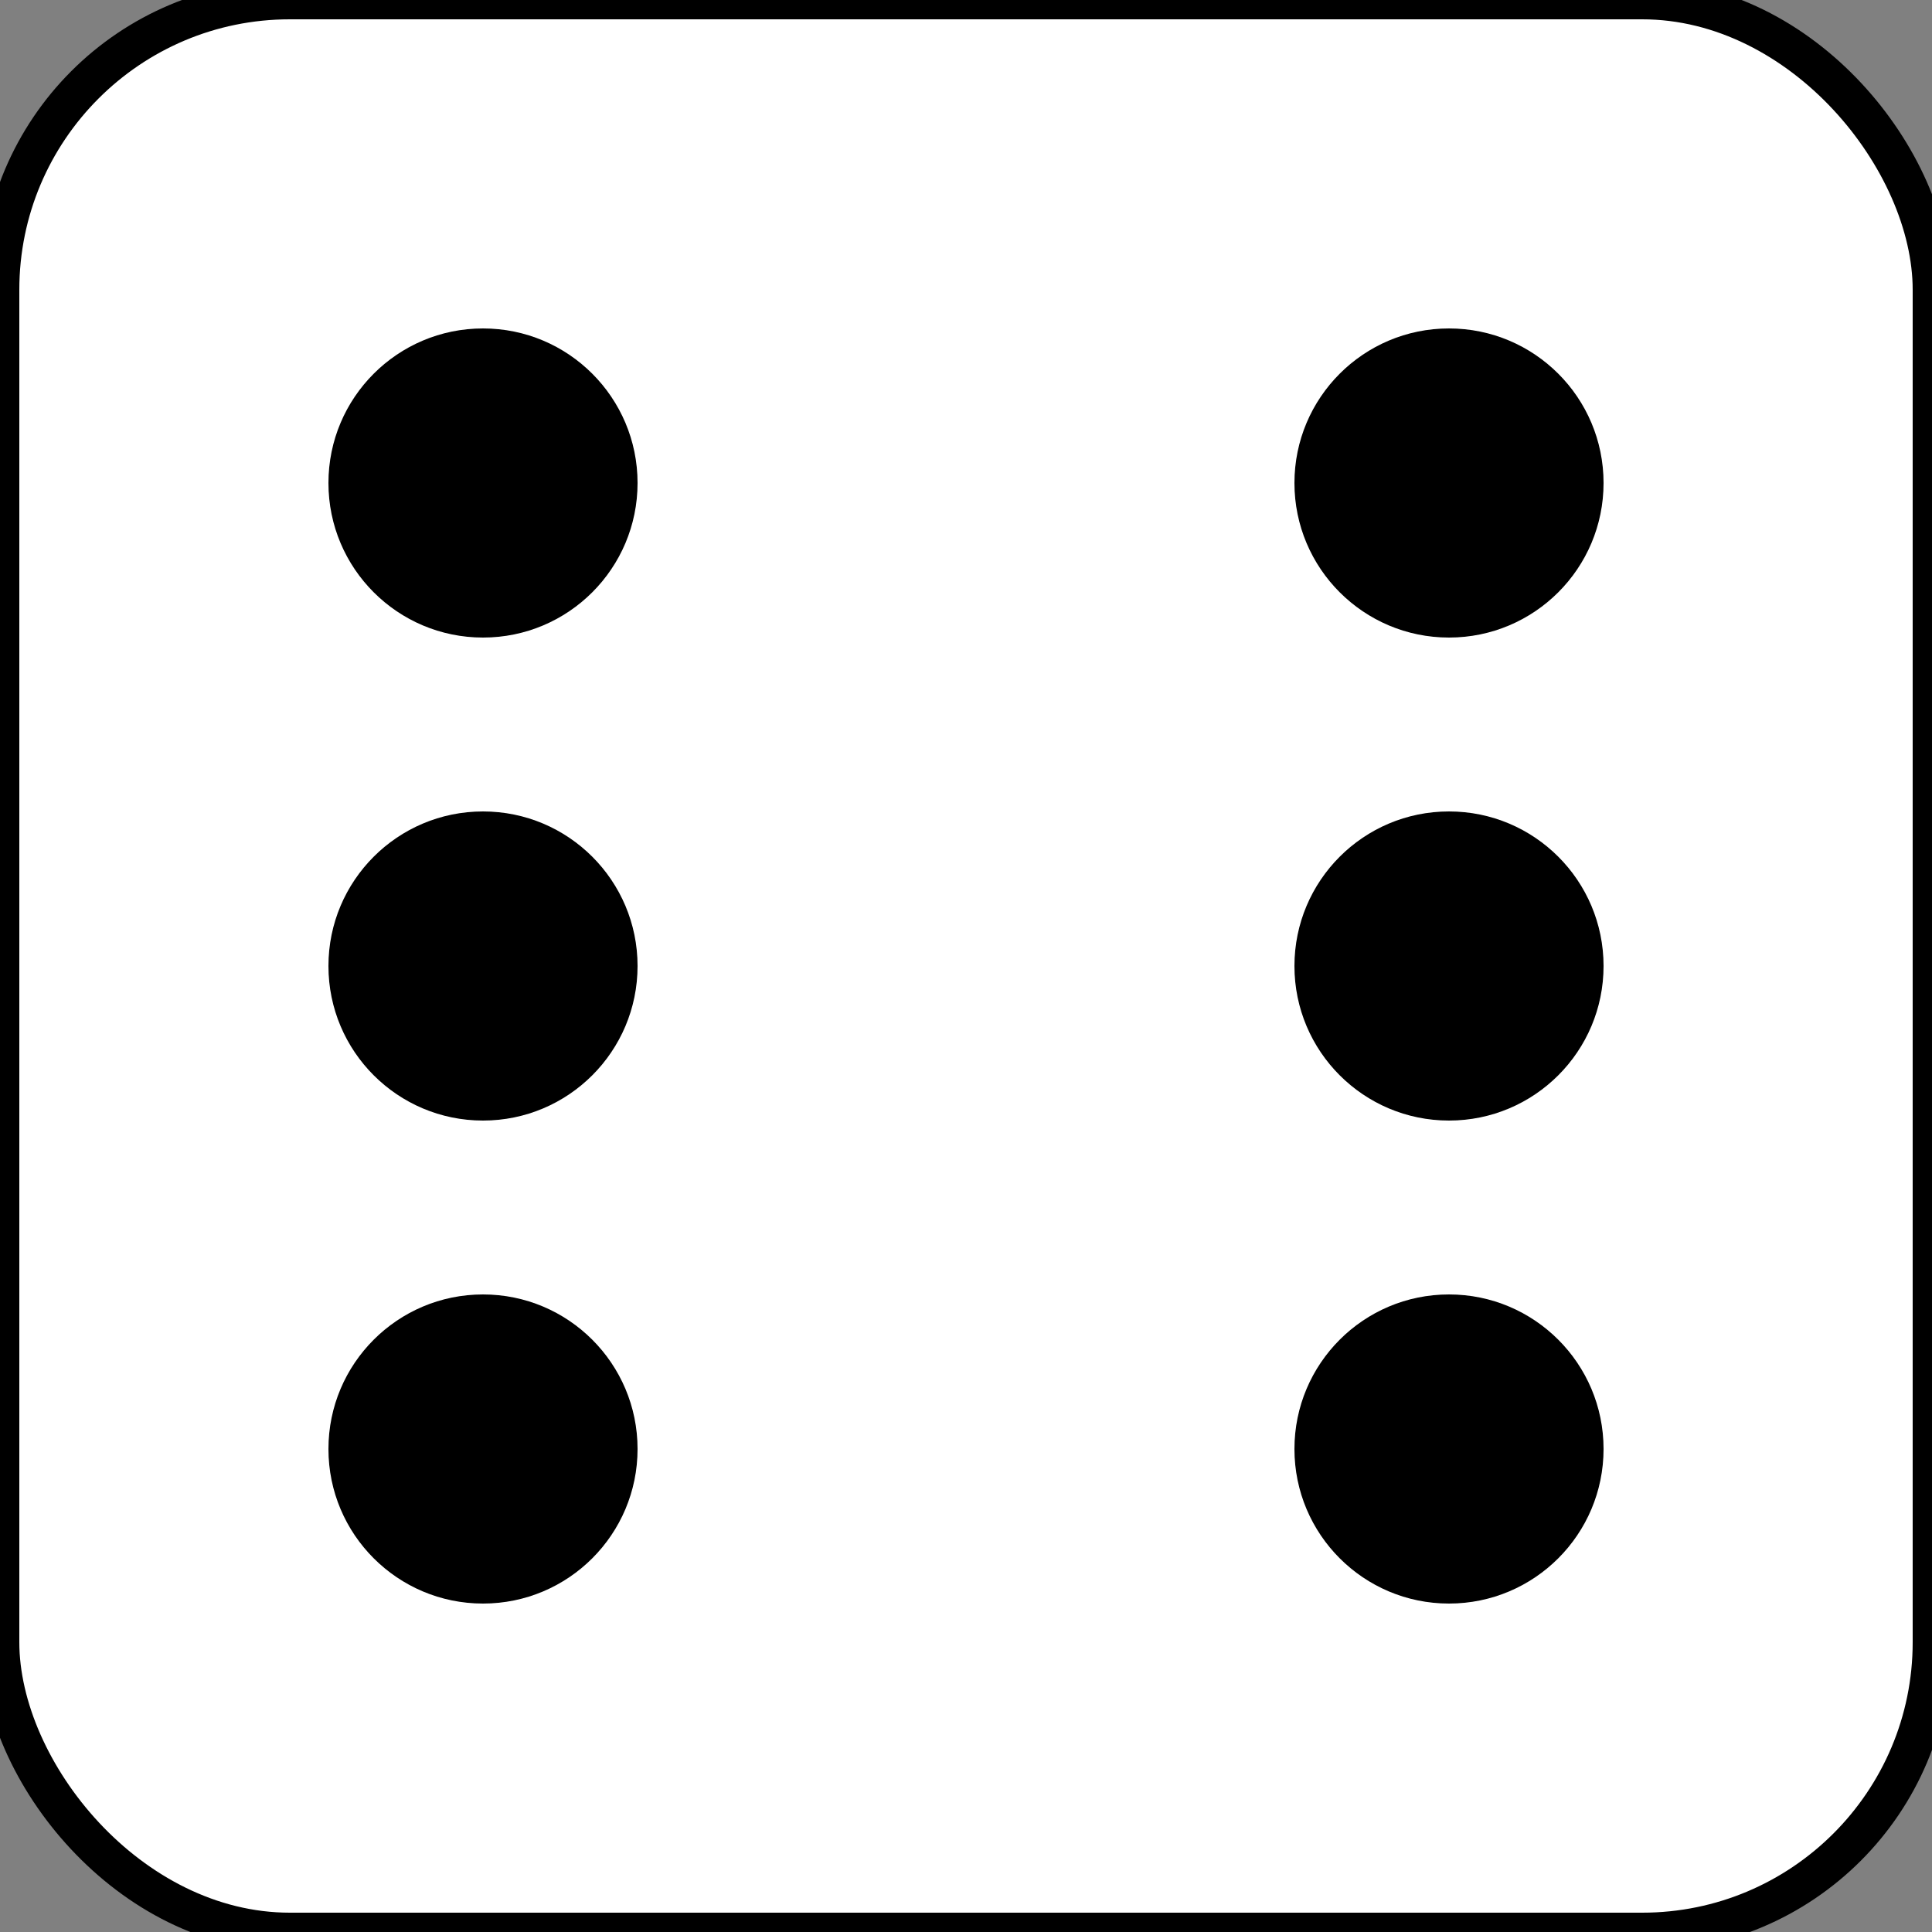<svg width="100" height="100" viewBox="0 0 100 100" xmlns="http://www.w3.org/2000/svg">
  <rect x="0" y="0" width="100" height="100" fill="#808080" stroke="none"/>
  <rect width="100" height="100" rx="15" ry="15" fill="white" stroke="black" stroke-width="2" />
  <circle cx="25" cy="25" r="8" fill="black" />
  <circle cx="75" cy="25" r="8" fill="black" />
  <circle cx="25" cy="50" r="8" fill="black" />
  <circle cx="75" cy="50" r="8" fill="black" />
  <circle cx="25" cy="75" r="8" fill="black" />
  <circle cx="75" cy="75" r="8" fill="black" />
</svg>
